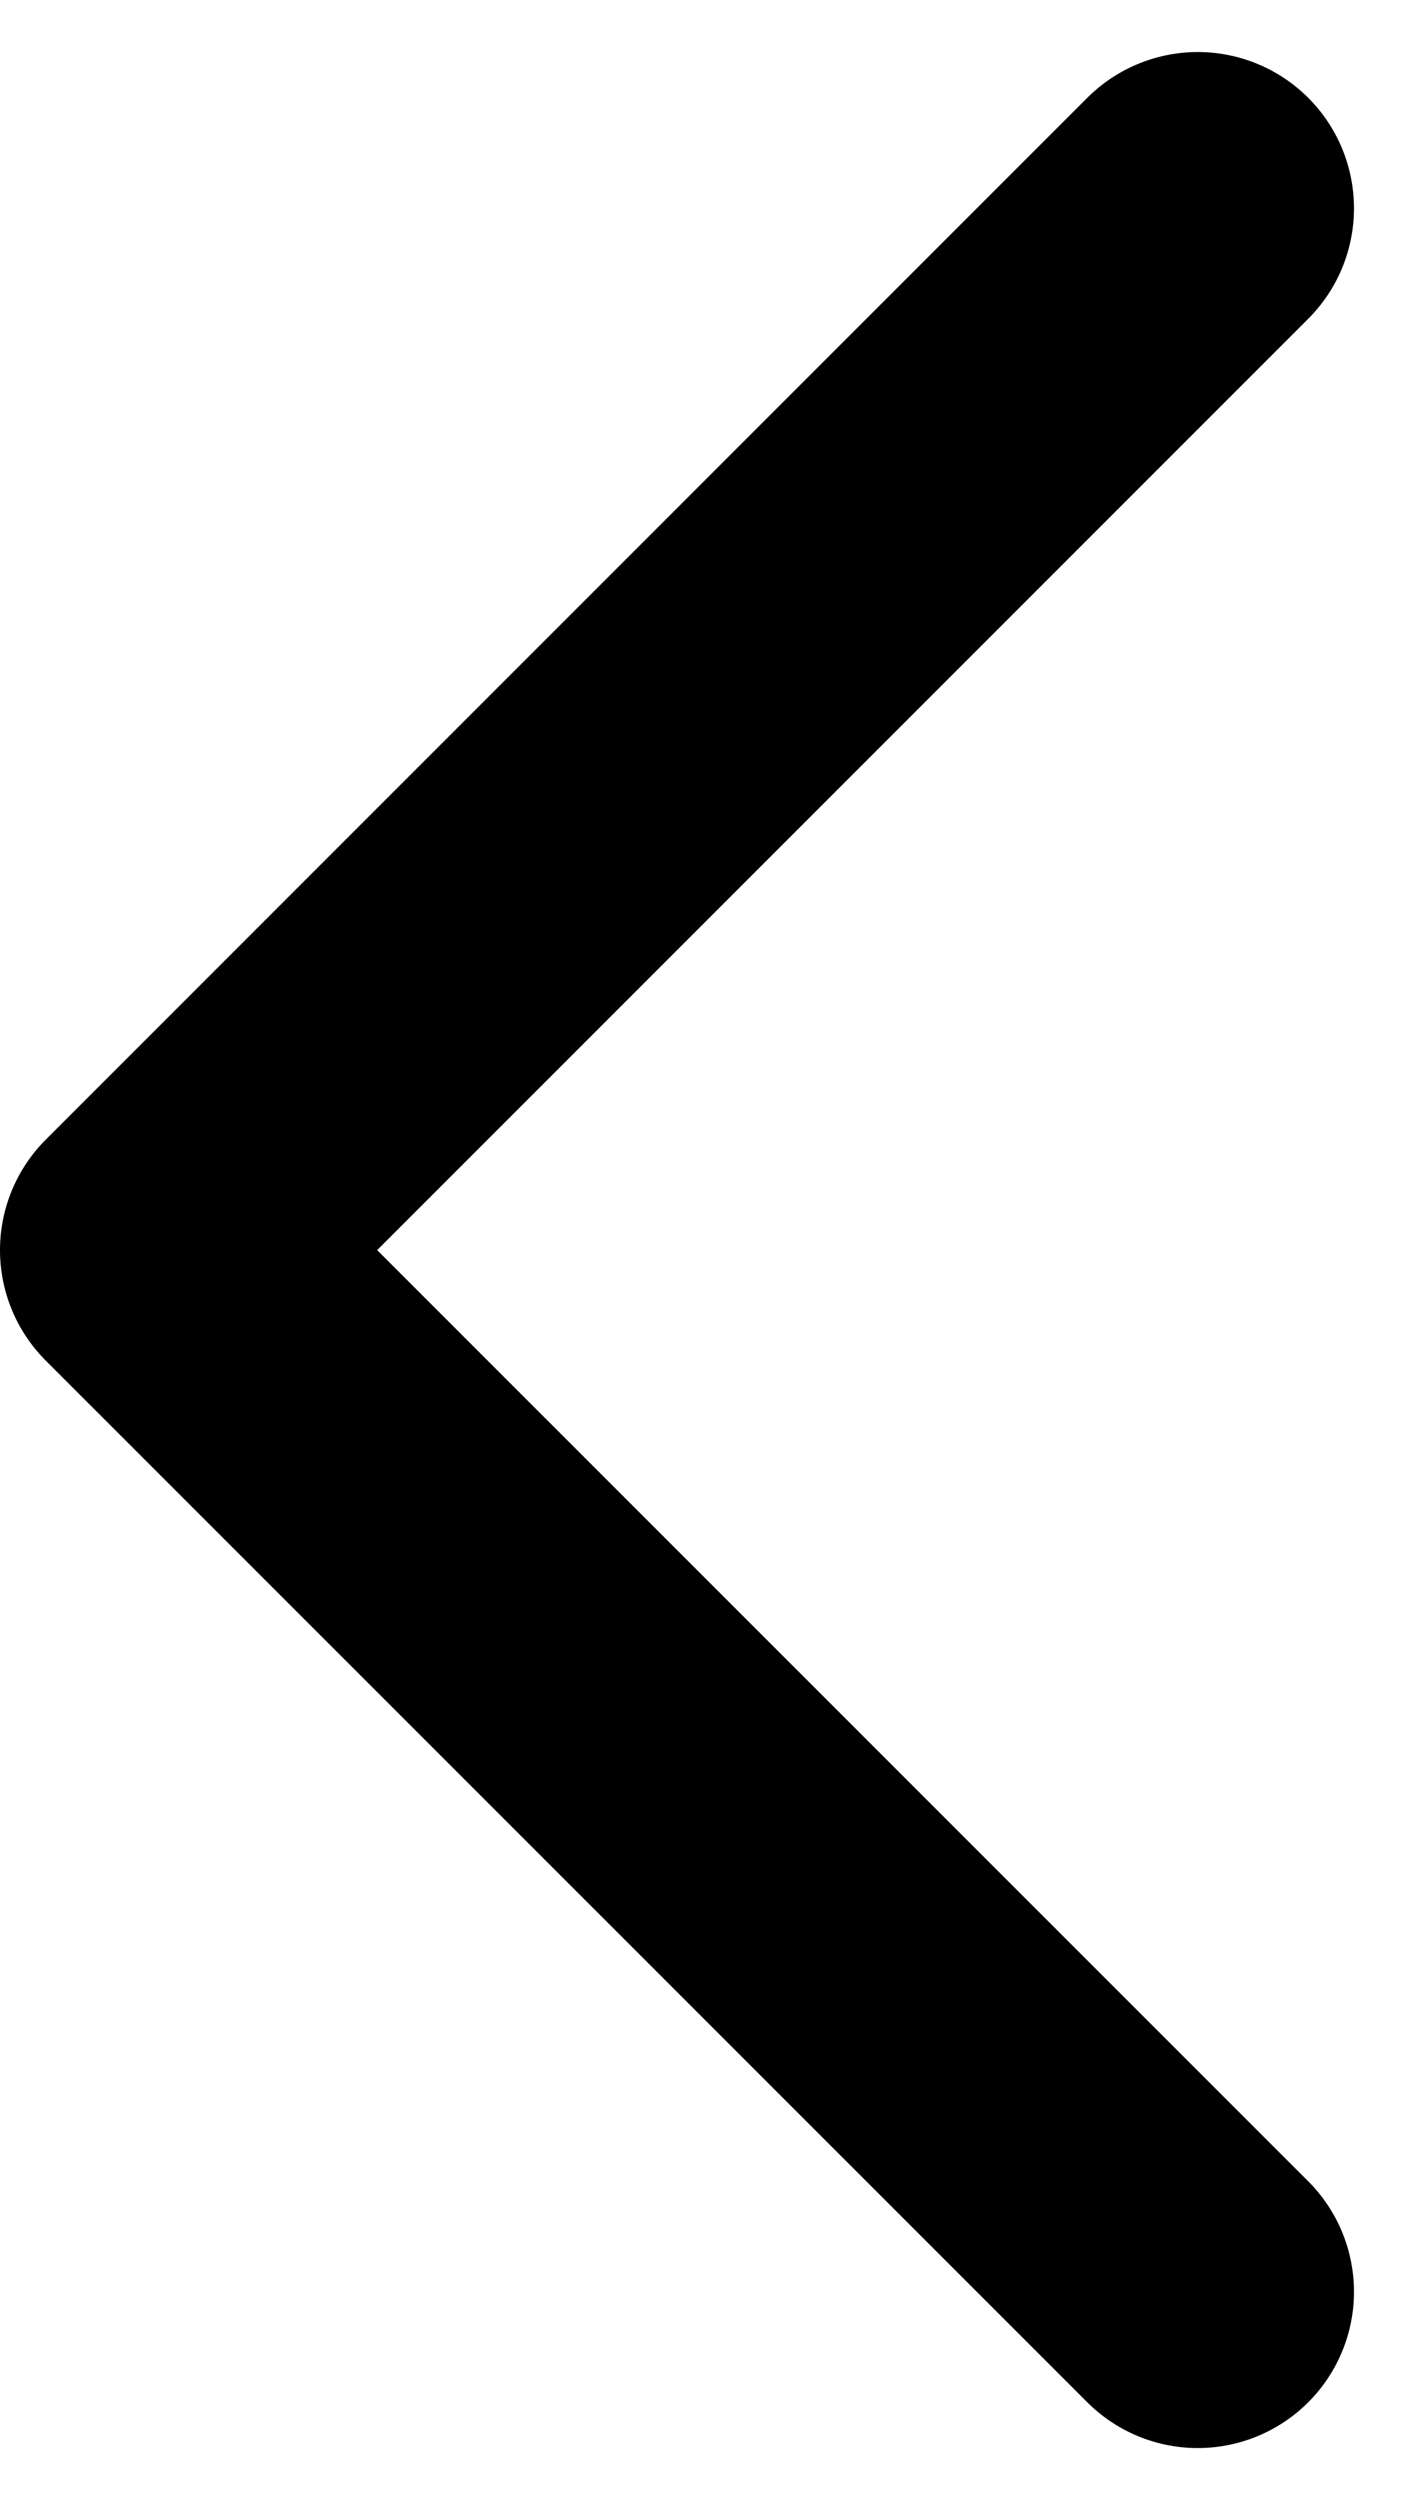 <svg width="9" height="16" viewBox="0 0 9 16" stroke="black" fill="none" xmlns="http://www.w3.org/2000/svg">
<path fill="none" d="M7.667 1.333L1 8L7.667 14.666" stroke-width="2" stroke-linecap="round" stroke-linejoin="round"/>
</svg>
